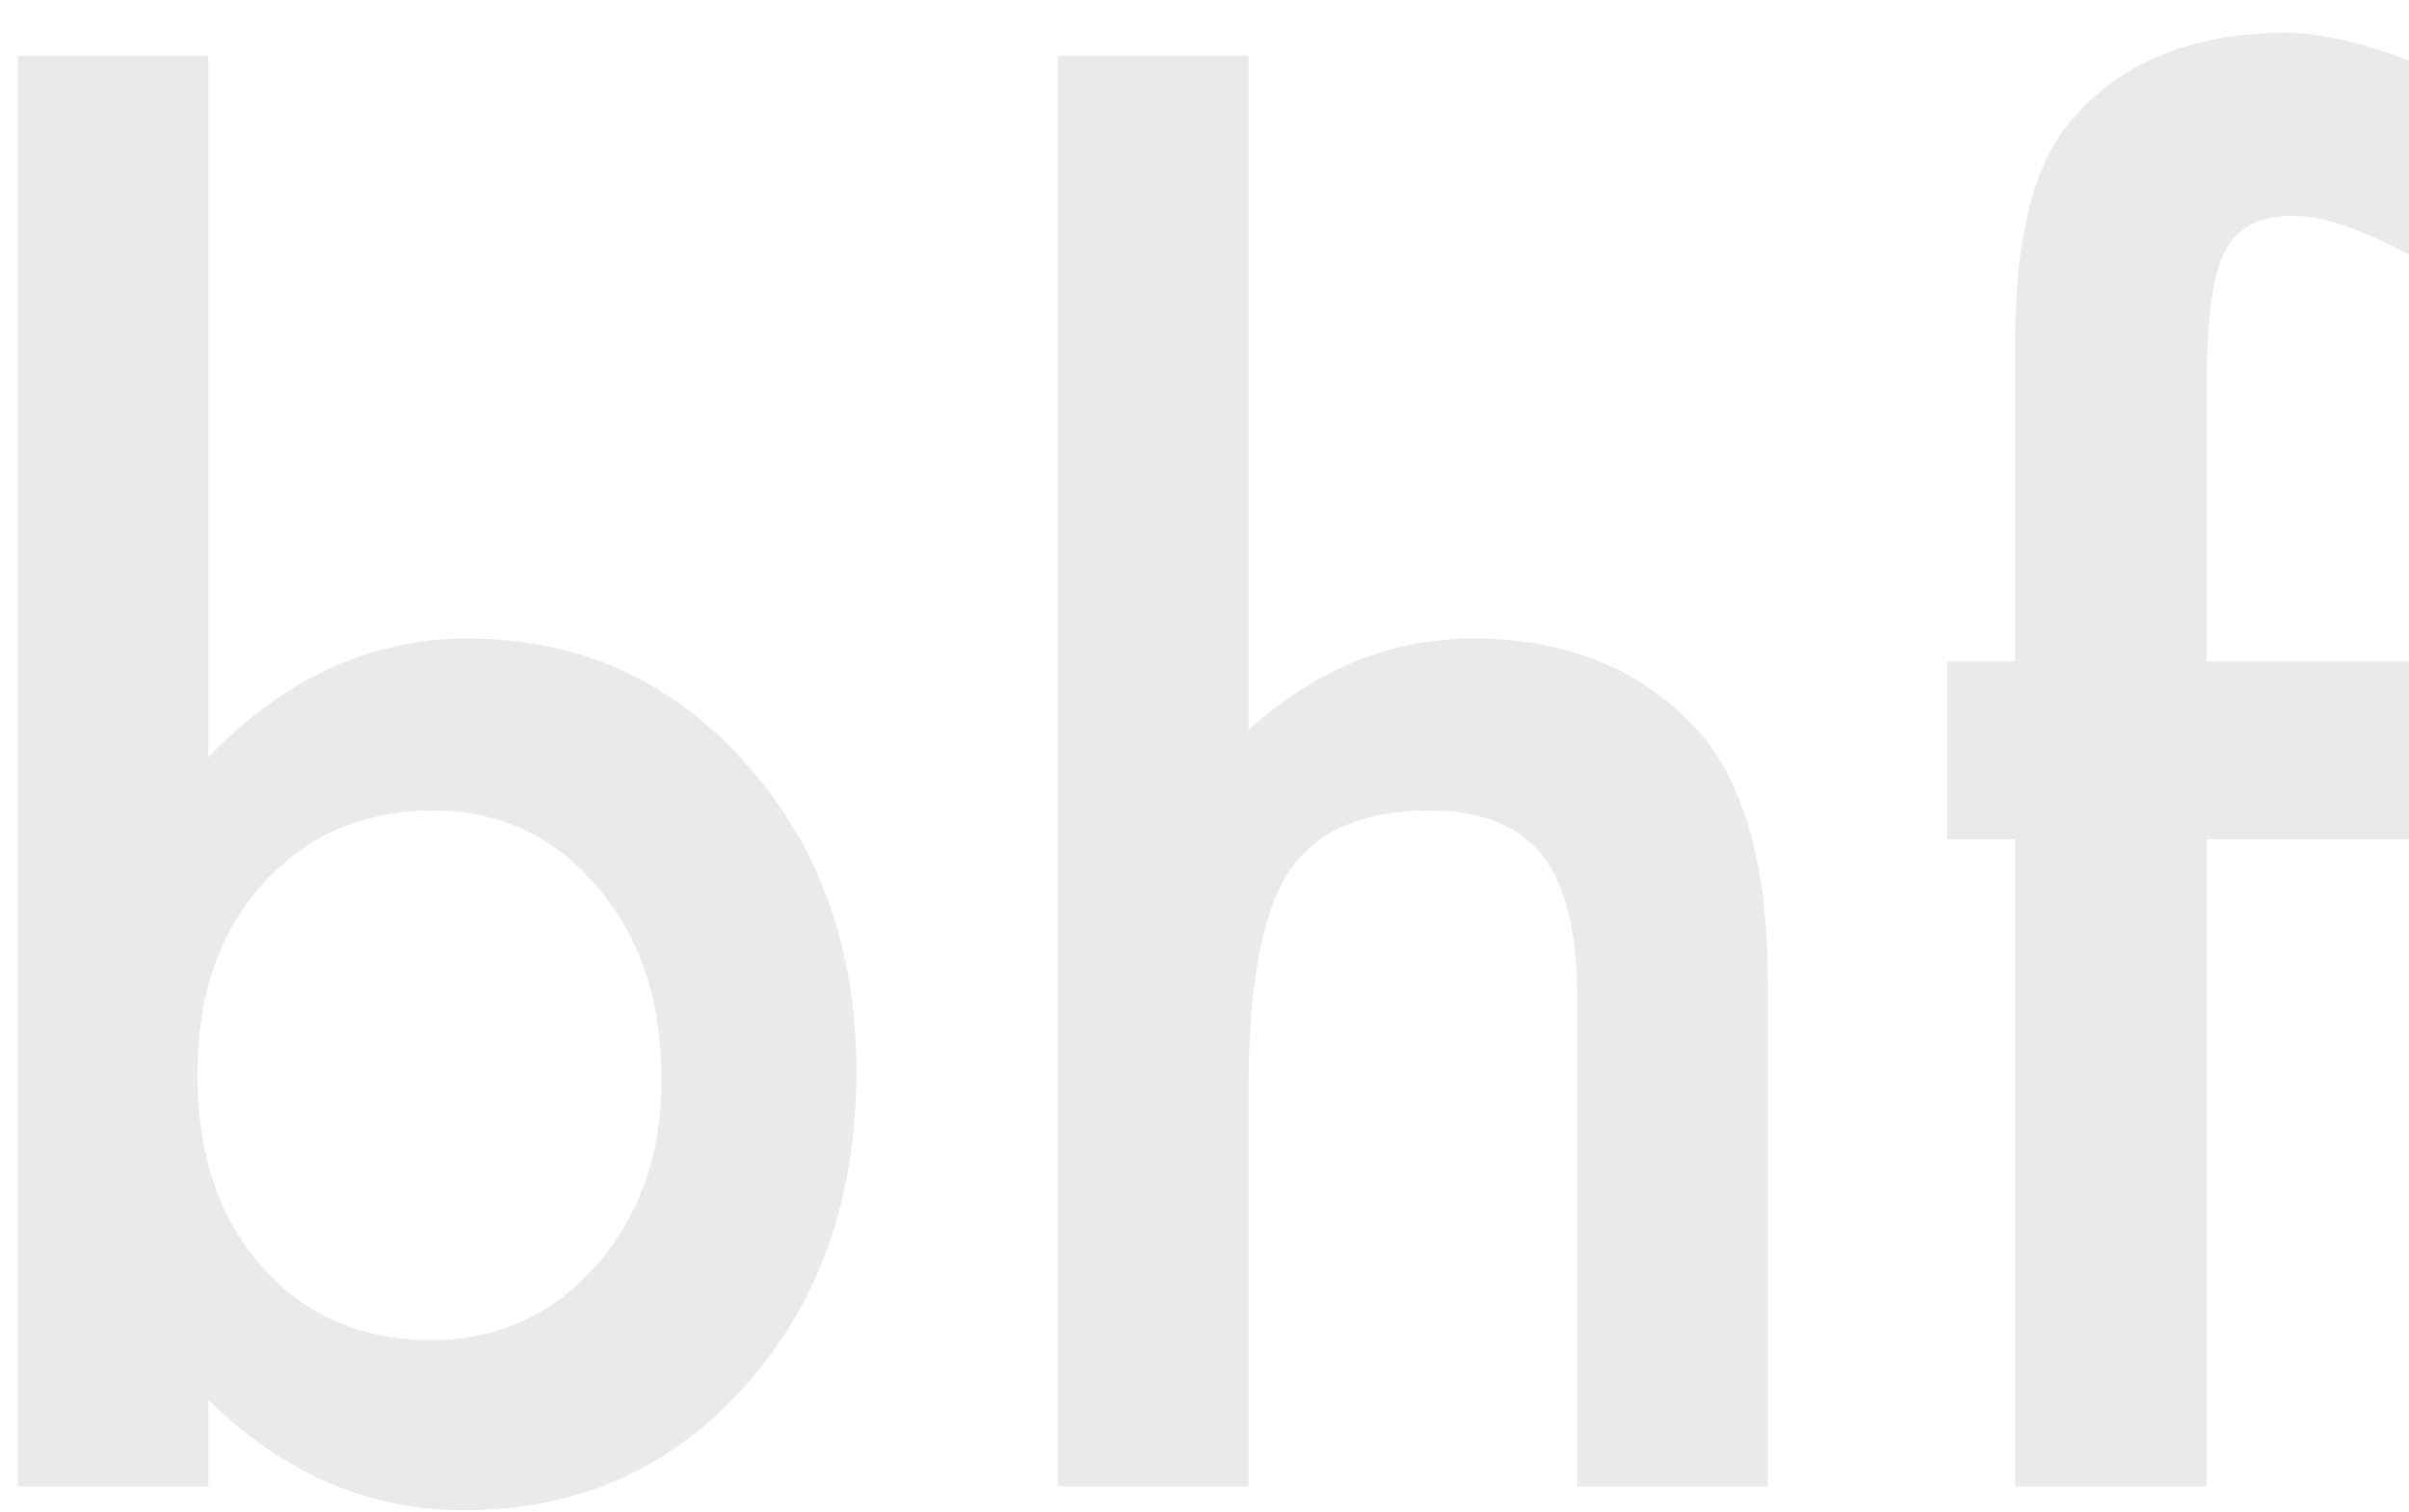 <?xml version="1.0" encoding="UTF-8" standalone="no"?>
<svg width="94px" height="59px" viewBox="0 0 94 59" version="1.1" xmlns="http://www.w3.org/2000/svg" xmlns:xlink="http://www.w3.org/1999/xlink" xmlns:sketch="http://www.bohemiancoding.com/sketch/ns">
    <title>logo_bhf</title>
    <description>Created with Sketch (http://www.bohemiancoding.com/sketch)</description>
    <defs></defs>
    <g id="Page-1" stroke="none" stroke-width="1" fill="none" fill-rule="evenodd" sketch:type="MSPage">
        <path d="M8.13,2.174 L8.13,29.541 C11.105,26.457 14.477,24.914 18.245,24.914 C22.586,24.914 26.199,26.534 29.086,29.773 C31.973,32.99 33.416,37 33.416,41.804 C33.416,46.762 31.962,50.861 29.053,54.1 C26.166,57.317 22.519,58.925 18.112,58.925 C14.388,58.925 11.061,57.493 8.13,54.629 L8.13,58 L0.694,58 L0.694,2.174 L8.13,2.174 Z M25.814,42.135 C25.814,39.05 24.976,36.538 23.302,34.599 C21.605,32.615 19.479,31.624 16.922,31.624 C14.19,31.624 11.965,32.582 10.246,34.499 C8.549,36.394 7.701,38.862 7.701,41.903 C7.701,45.032 8.538,47.533 10.213,49.406 C11.887,51.323 14.091,52.282 16.823,52.282 C19.401,52.282 21.539,51.323 23.236,49.406 C24.954,47.467 25.814,45.043 25.814,42.135 Z M41.282,2.174 L48.719,2.174 L48.719,28.484 C51.364,26.104 54.283,24.914 57.478,24.914 C61.114,24.914 64.023,26.093 66.204,28.451 C68.055,30.5 68.981,33.772 68.981,38.267 L68.981,58 L61.544,58 L61.544,38.962 C61.544,36.383 61.087,34.516 60.172,33.359 C59.258,32.202 57.787,31.624 55.76,31.624 C53.159,31.624 51.331,32.428 50.273,34.037 C49.237,35.667 48.719,38.466 48.719,42.432 L48.719,58 L41.282,58 L41.282,2.174 Z M86.102,32.748 L86.102,58 L78.632,58 L78.632,32.748 L75.988,32.748 L75.988,25.806 L78.632,25.806 L78.632,13.379 C78.632,9.324 79.337,6.46 80.748,4.785 C82.687,2.449 85.507,1.281 89.209,1.281 C90.531,1.281 92.195,1.667 94.2,2.438 L94.2,10.04 L93.44,9.644 C91.831,8.828 90.509,8.421 89.474,8.421 C88.151,8.421 87.259,8.894 86.796,9.842 C86.334,10.767 86.102,12.552 86.102,15.197 L86.102,25.806 L94.2,25.806 L94.2,32.748 L86.102,32.748 Z" id="bhf" fill="#EAEAEA" sketch:type="MSShapeGroup"></path>
    </g>
</svg>